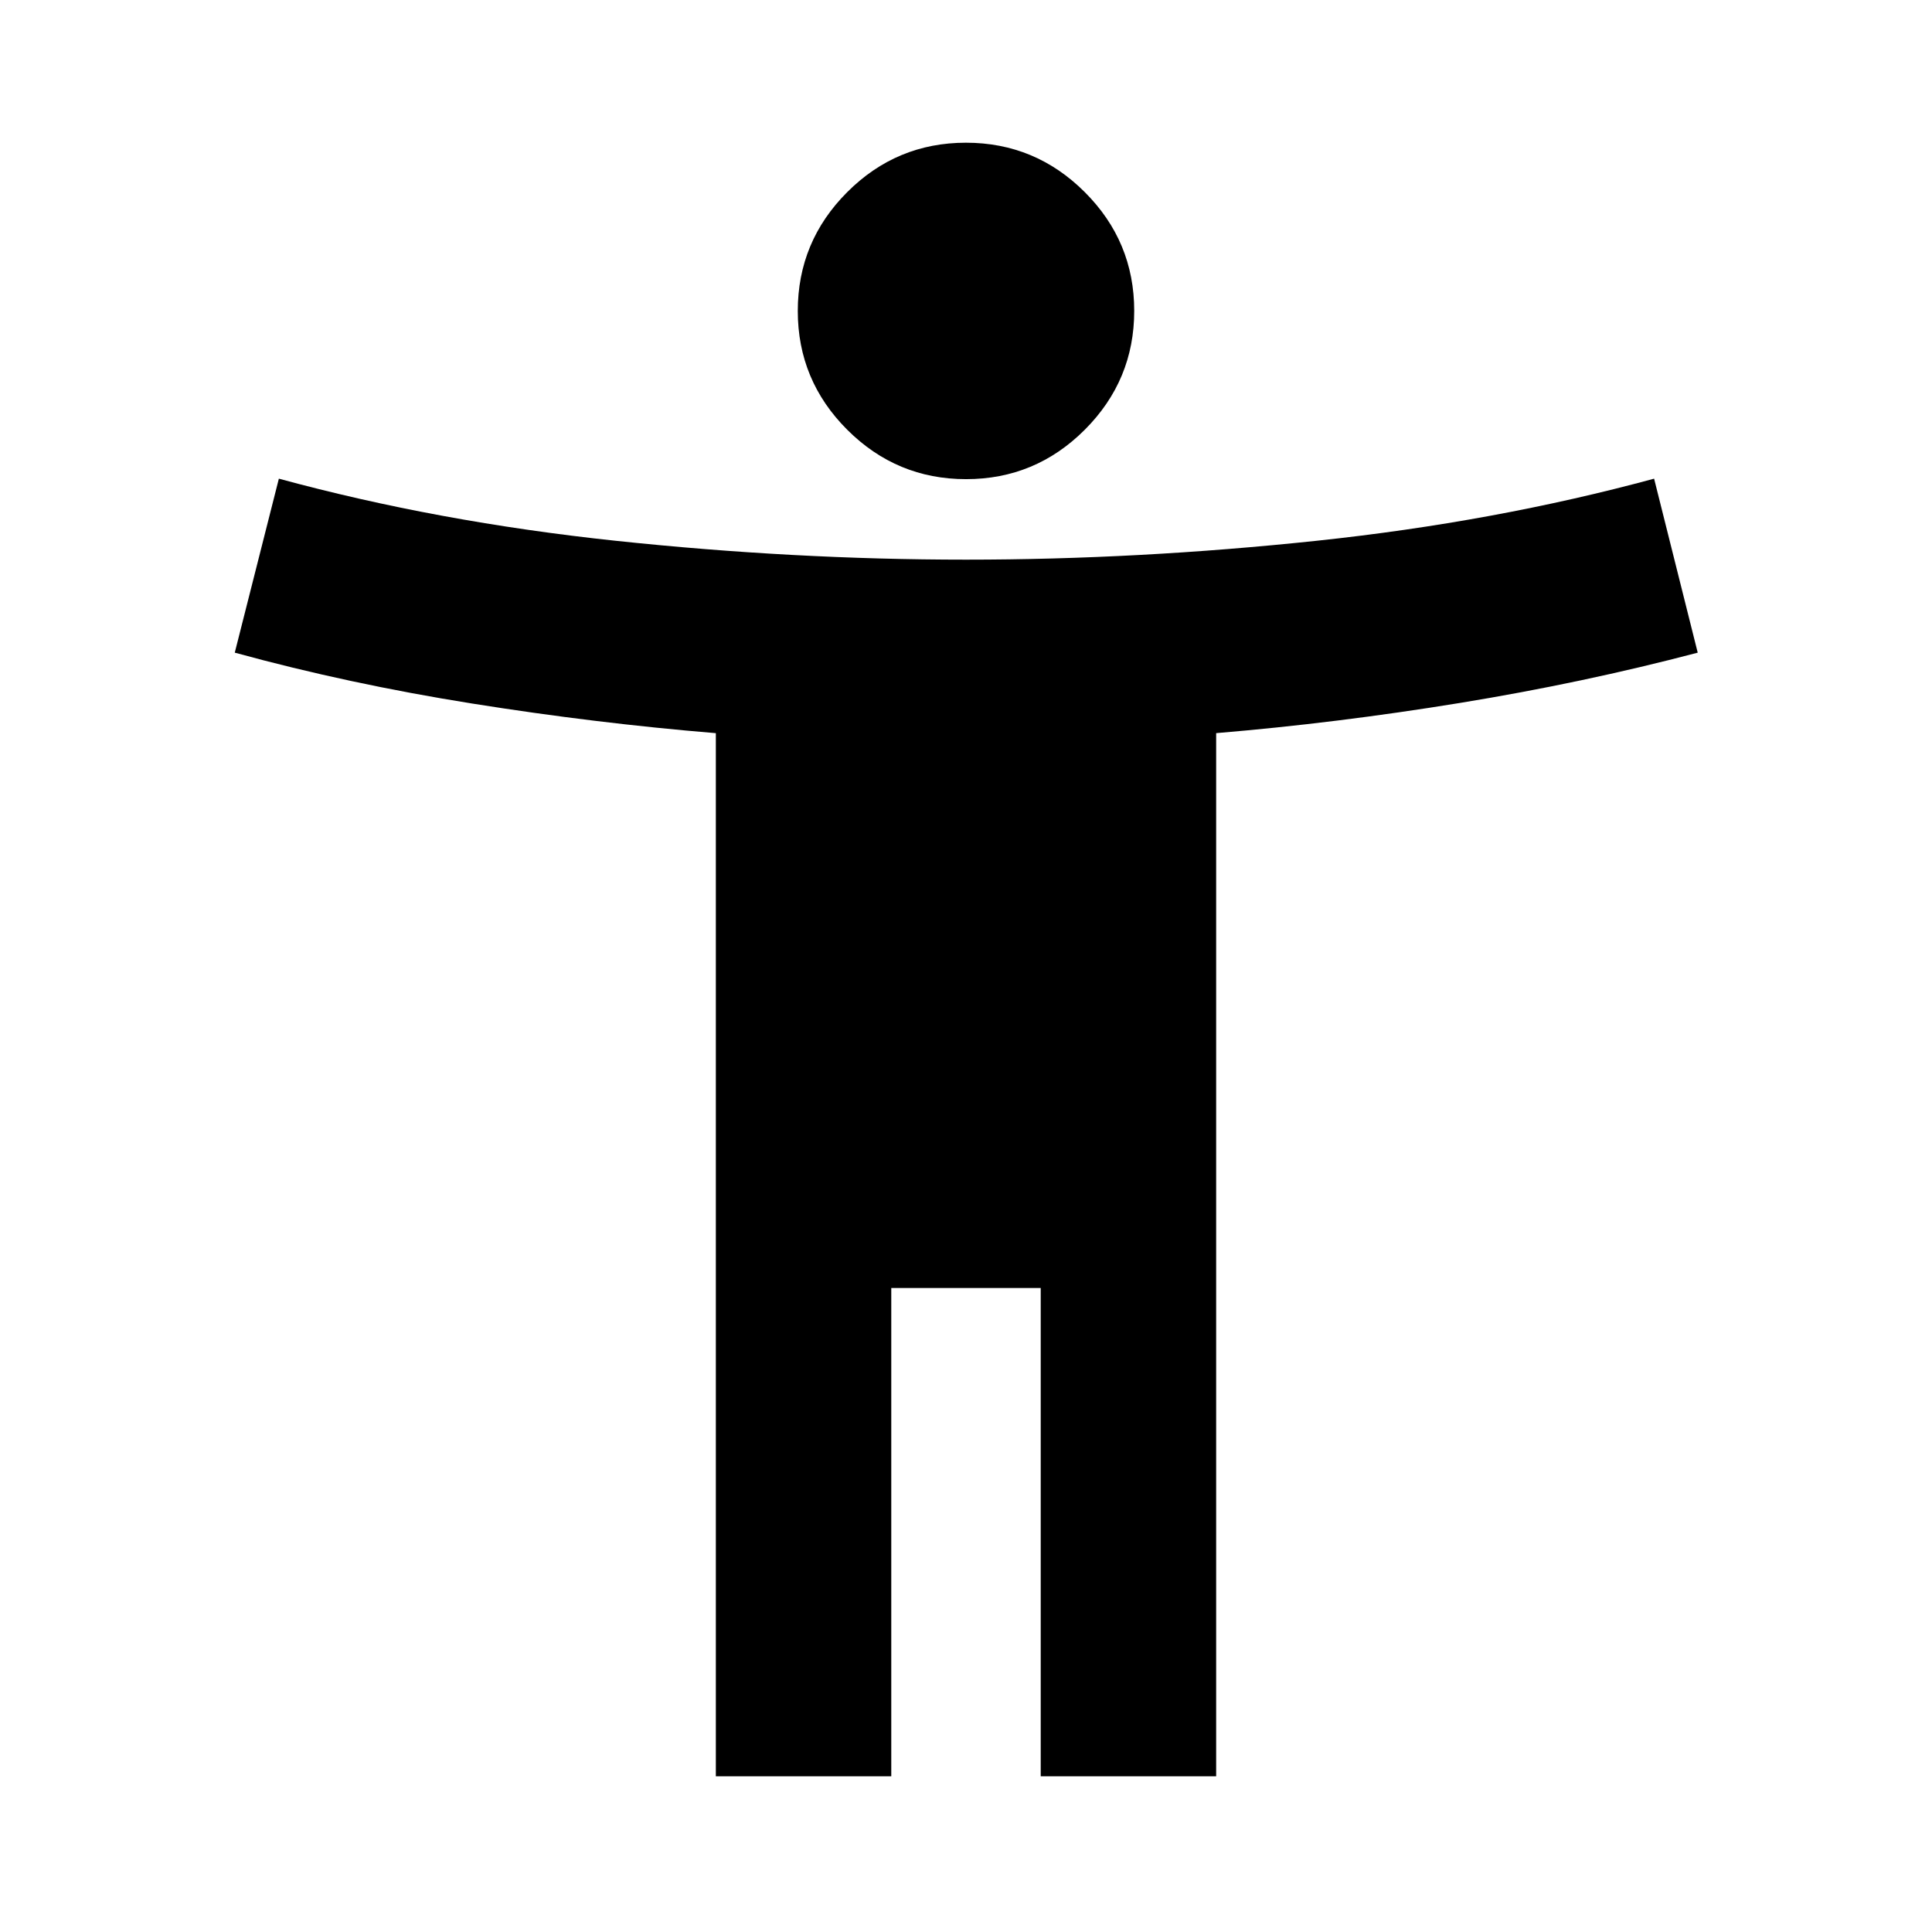 <svg xmlns="http://www.w3.org/2000/svg" height="24" viewBox="0 -960 960 960" width="24"><path d="M480.032-721.913q-34.467 0-59.043-24.544-24.576-24.545-24.576-59.011 0-34.467 24.544-59.043 24.545-24.576 59.011-24.576 34.467 0 59.043 24.544 24.576 24.545 24.576 59.011 0 34.467-24.544 59.043-24.545 24.576-59.011 24.576ZM355.696-77.37v-518.326q-59.533-4.904-121.049-14.713-61.517-9.808-117.995-25.287l21.913-86.456q78.957 21.478 167.315 30.858 88.359 9.381 174.12 9.381 85.761 0 174.239-9.381 88.478-9.38 167.674-30.858l21.674 86.456q-56.957 15-118.239 25-61.283 10-121.044 14.985V-77.37H517.13V-320h-74.26v242.63h-87.174Z"/></svg>